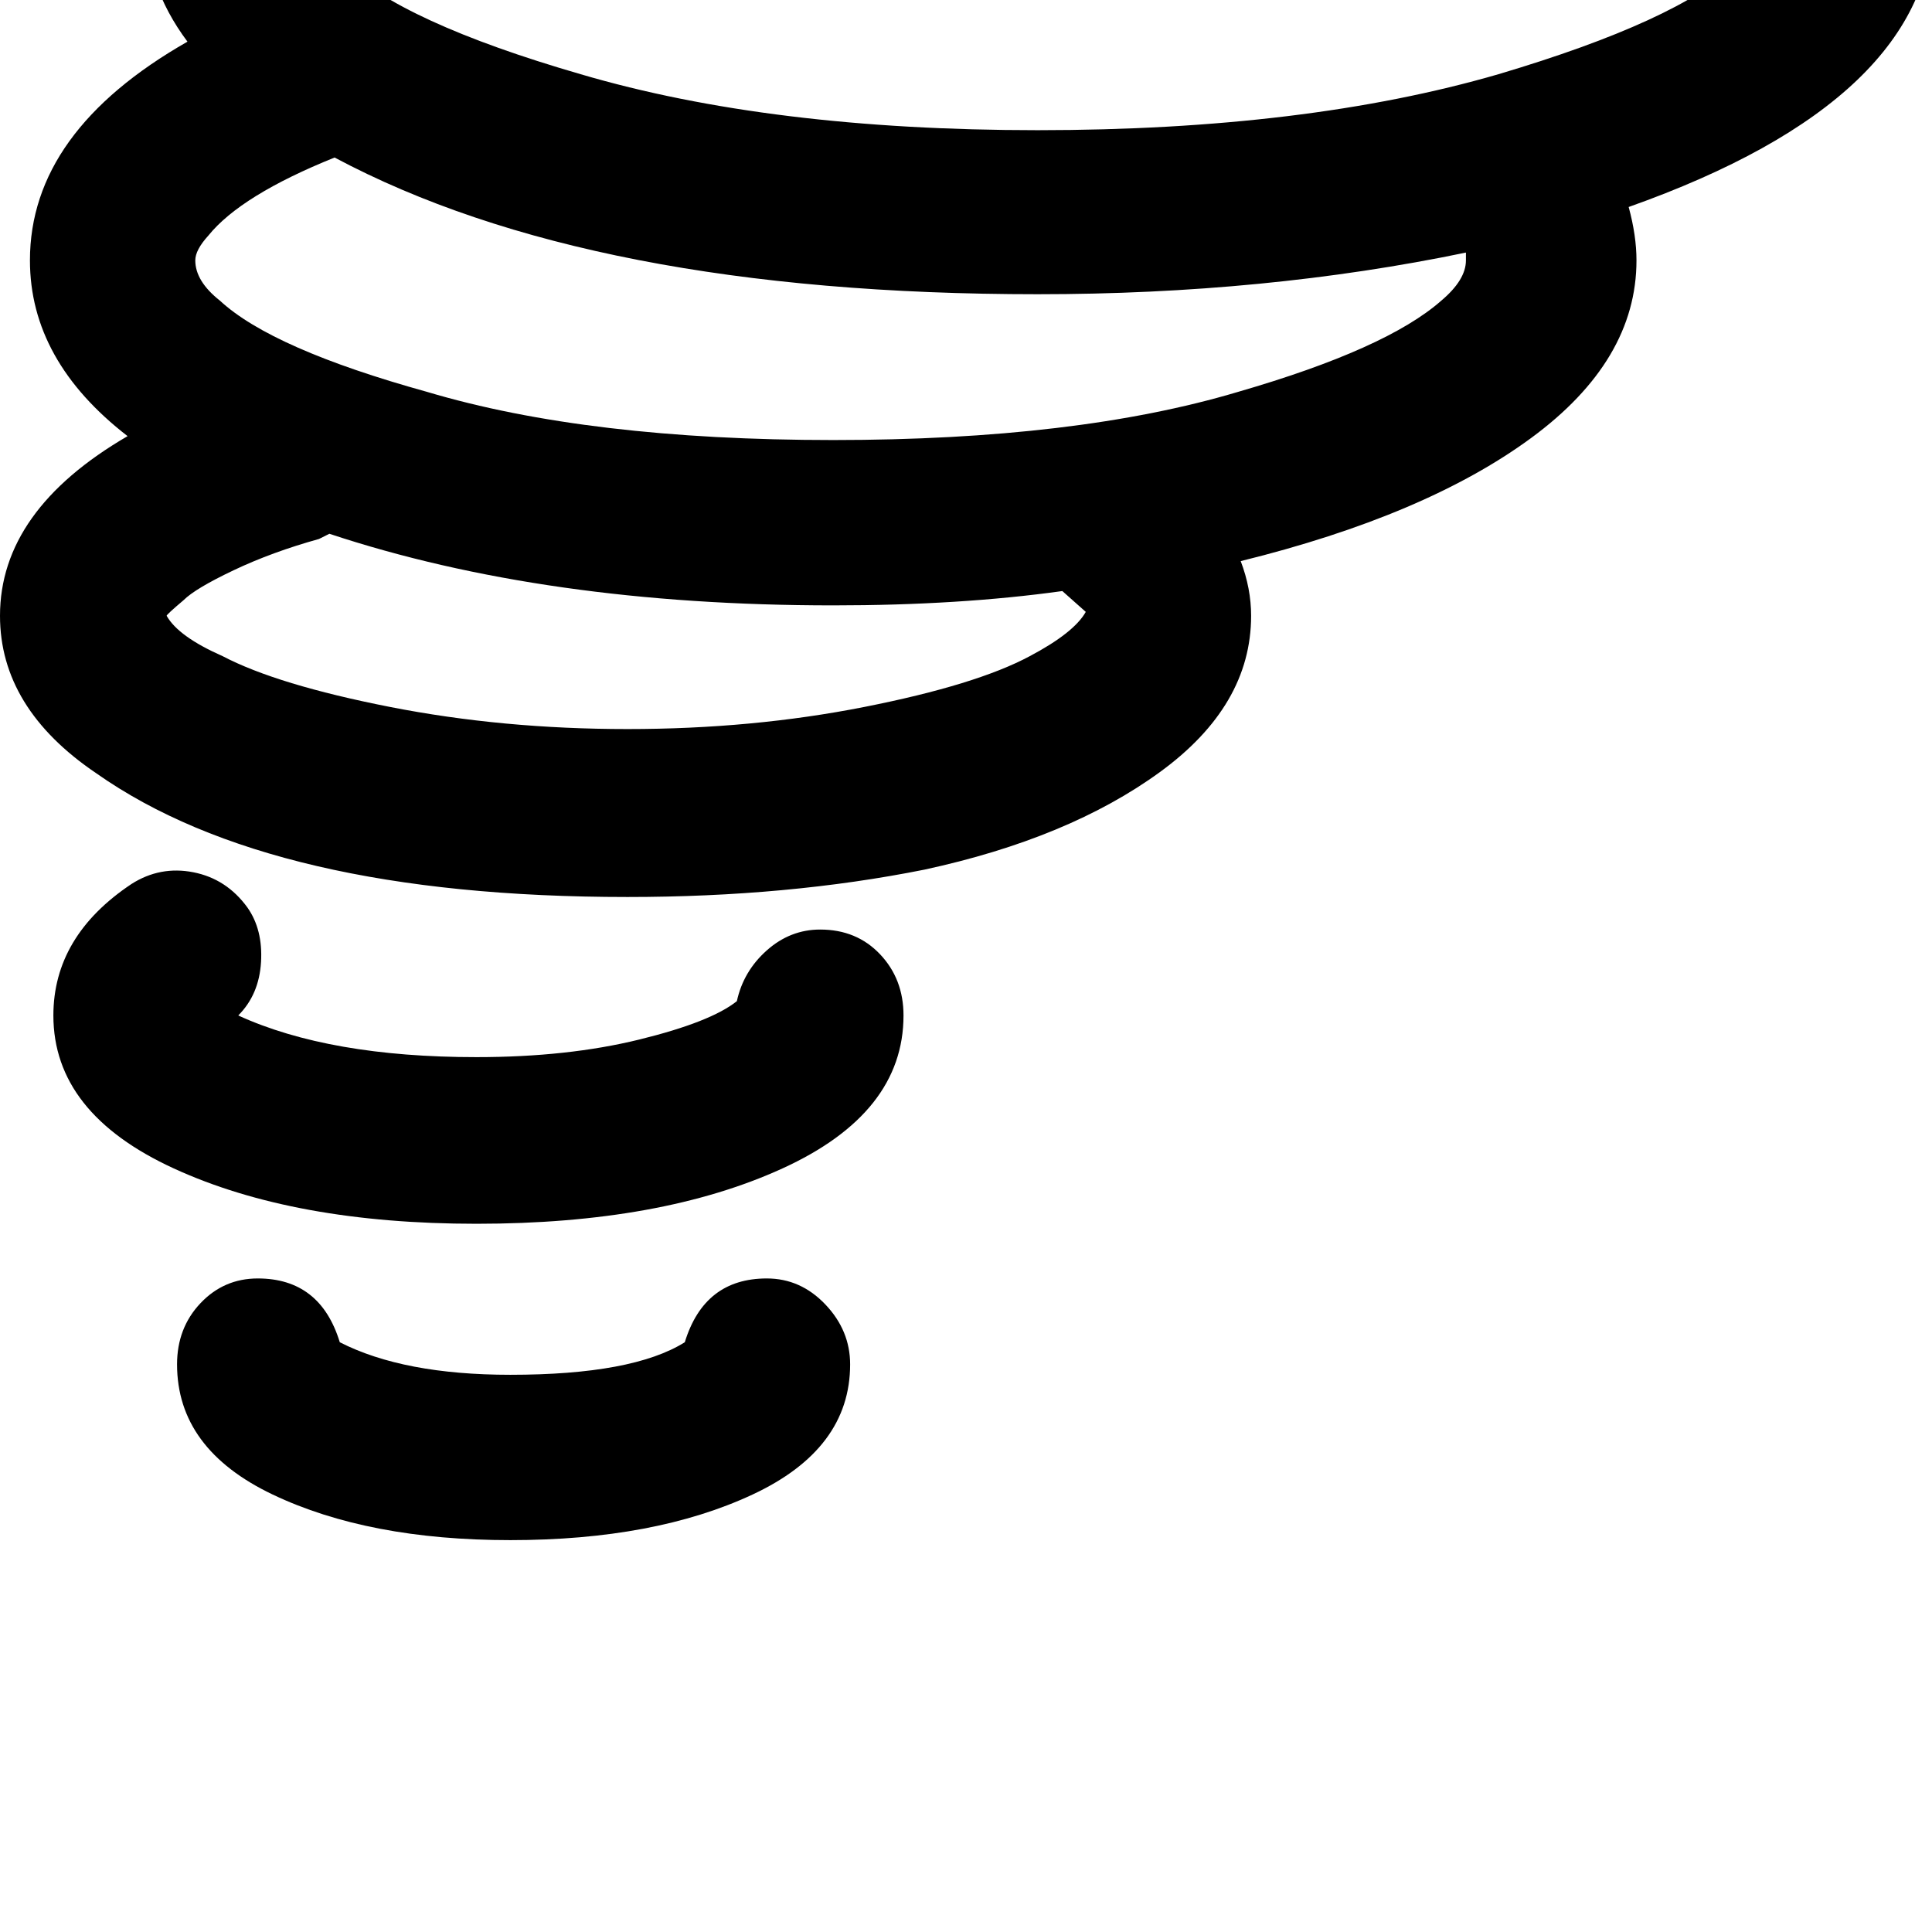 <svg width="64" height="64" viewBox="0 0 1484 1484" xmlns="http://www.w3.org/2000/svg"><path d="M0 473q0 71 74 121 135 95 408 95 123 0 228-21 111-24 181-75t70-120q0-21-8-42 142-35 223-94.5t81-136.5q0-19-6-41 234-83 234-224 0-90-102-160-200-133-586-133-182 0-330 32-159 32-257.5 102T111-65q0 53 33 97Q23 101 23 200q0 77 75 135Q0 392 0 473zm41 307q0 75 92.5 117.5T366 940q142 0 235-42.5T694 780q0-28-18-47t-46-19q-23 0-41 16t-23 39q-20 16-75 29.5T366 812q-113 0-183-32 16-16 17.5-41T190 697q-16-22-41.5-27t-47.5 9q-60 40-60 101zm87-307q0-1 13-12 9-9 38.5-23t65.5-24l8-4q166 55 387 55 97 0 176-11l18 16q-9 16-43 34-41 22-127 39t-182 17-182.5-17T171 504q-34-15-43-31zm8 575q0 65 73.5 100t182.5 35q111 0 186-35t75-100q0-26-19-46t-45-20q-48 0-63 49-40 25-134 25-82 0-131-25-15-49-63-49-26 0-44 19t-18 47zm14-848q0-8 10-19 25-31 97-60 197 105 540 105 175 0 329-32v6q0 15-19 31-42 37-156 70-124 37-311 37-188 0-312-37-119-33-159-70-19-15-19-31zm89-265q0-18 24-40 46-43 183-83 146-43 351-43 206 0 354 43 138 40 183 83 23 23 23 40t-23 38q-45 43-183 84-148 43-354 43-205 0-351-43-138-40-183-84-24-21-24-38z"/></svg>